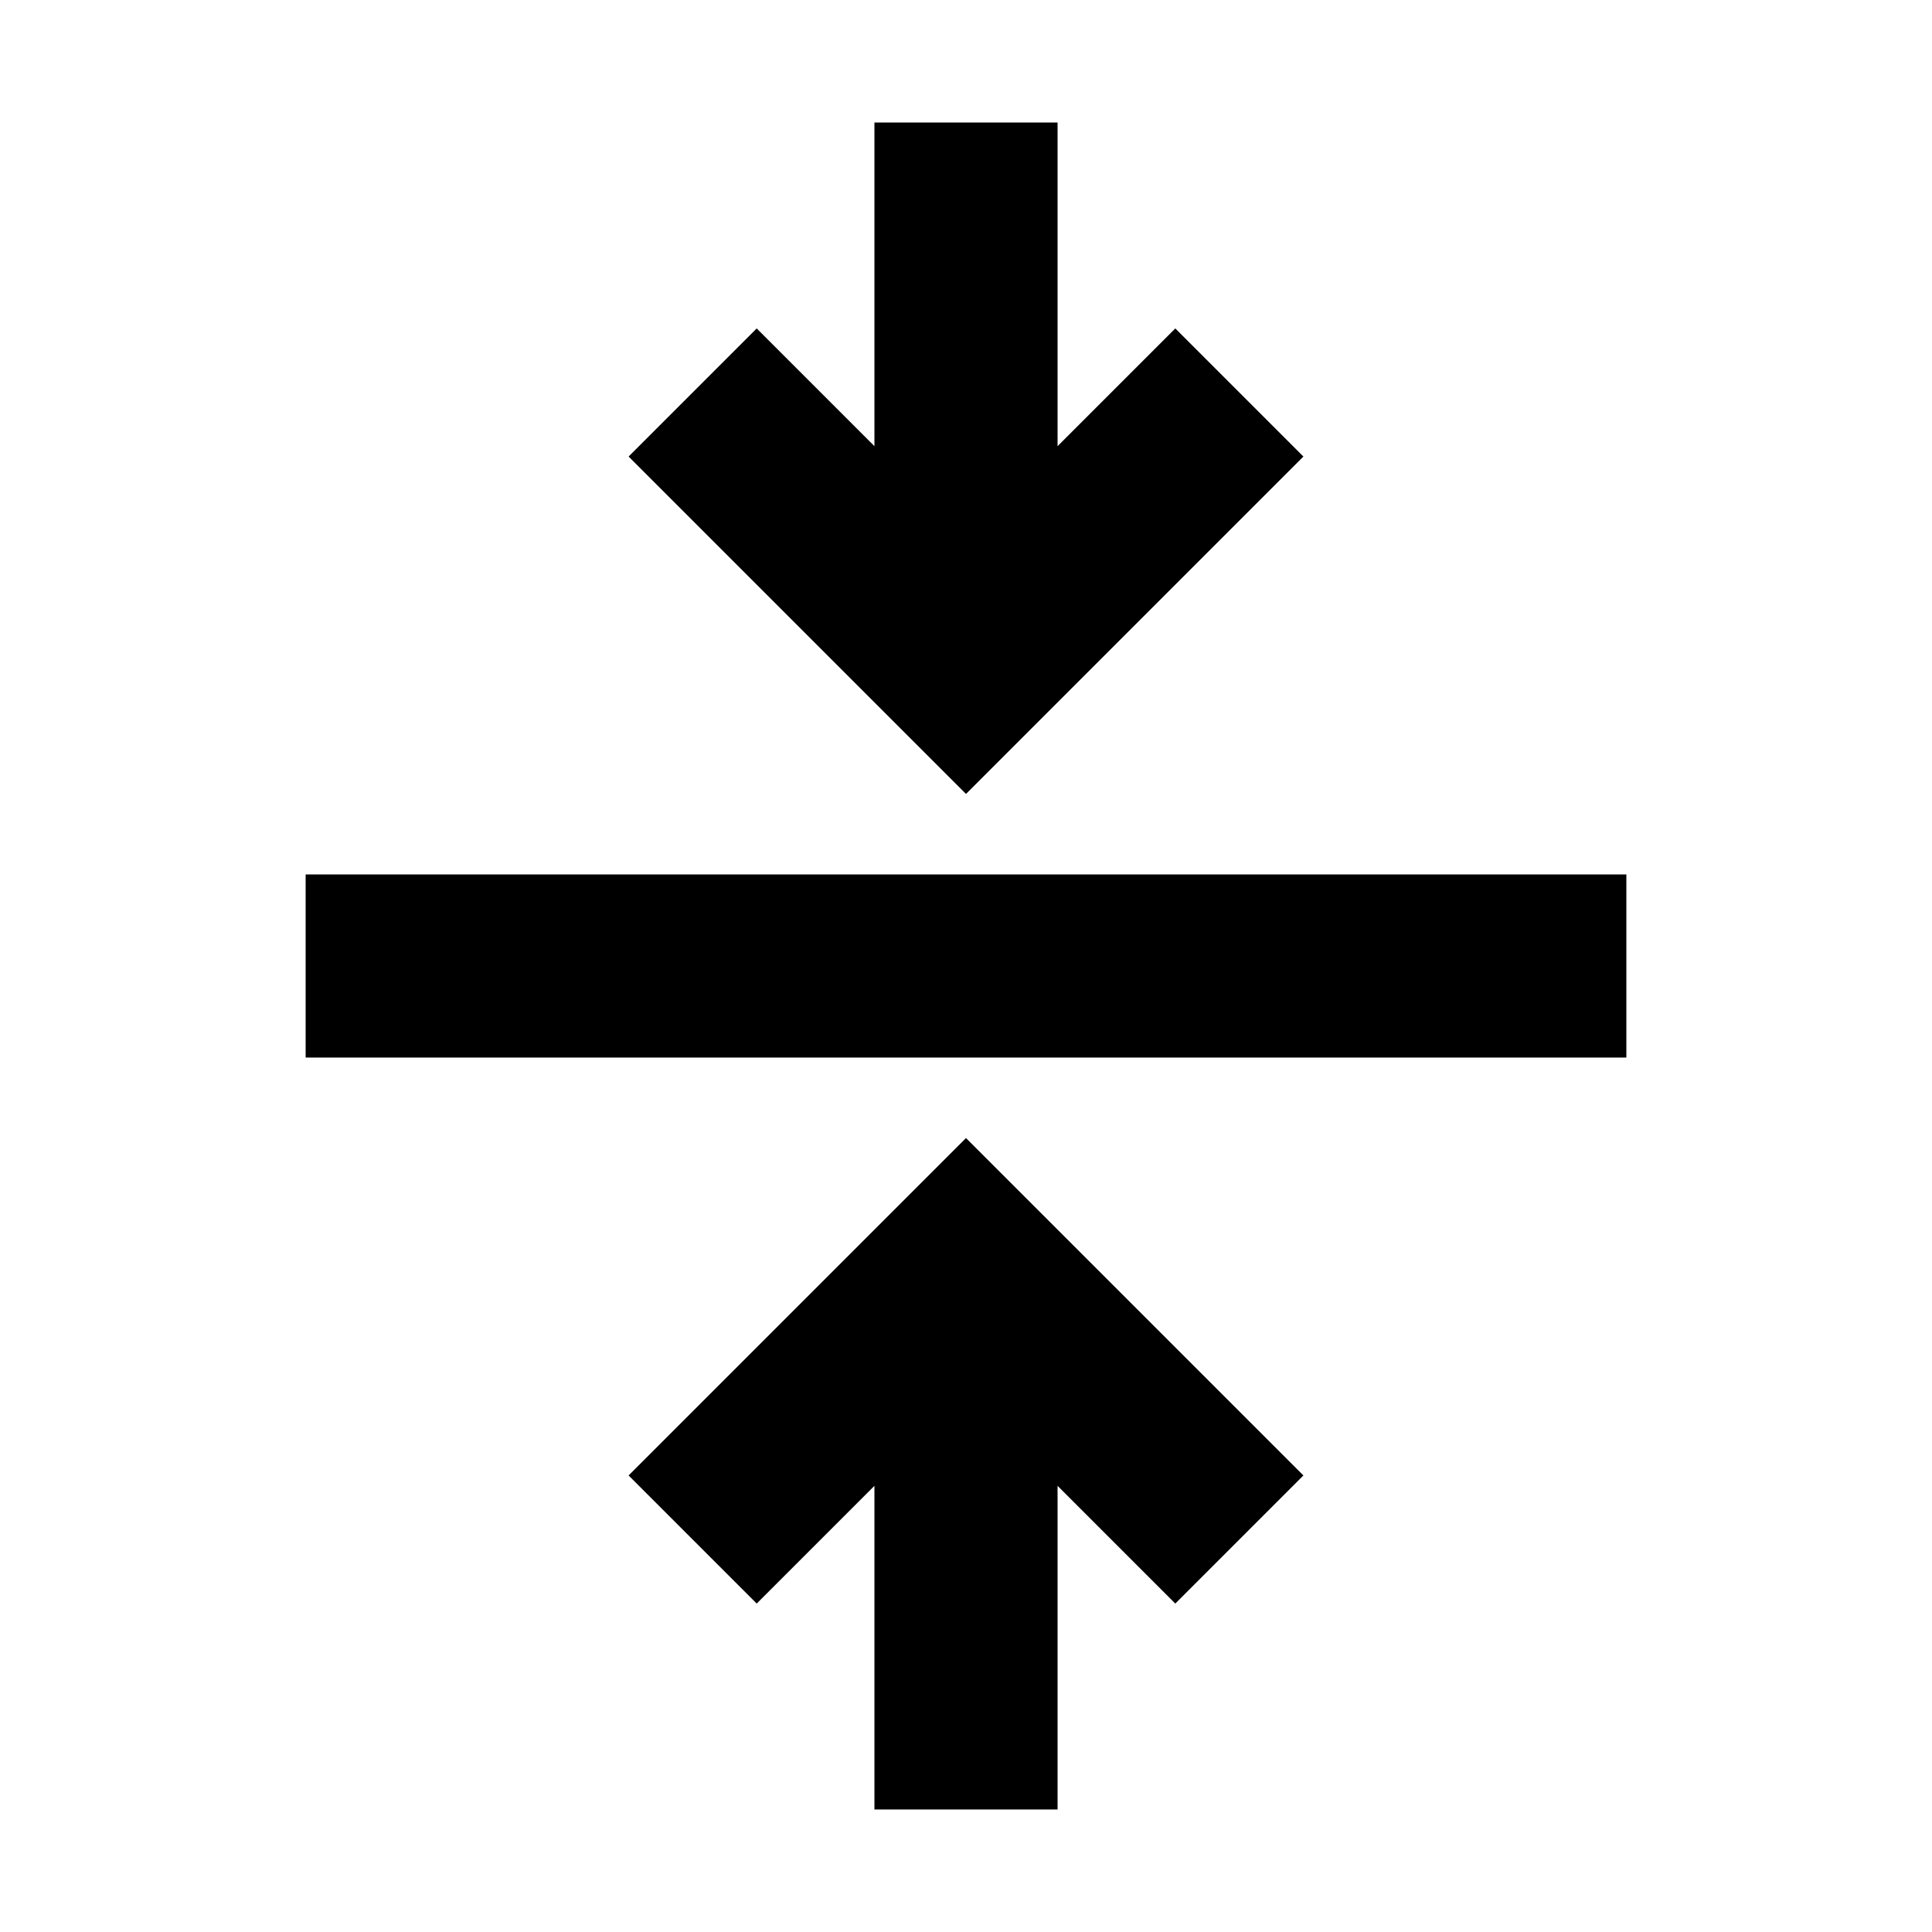 <svg xmlns="http://www.w3.org/2000/svg" height="24" viewBox="0 -960 960 960" width="24"><path d="M434.5-60.87v-160.825l-58.5 58.5-63.652-63.653L480-394.5l167.652 167.652L584-163.195l-58.5-58.5v160.826h-91ZM151.869-434.5v-91h656.262v91H151.869ZM480-565.5 312.348-733.152 376-796.805l58.5 58.5v-160.826h91v160.826l58.5-58.5 63.652 63.653L480-565.5Z"/></svg>
